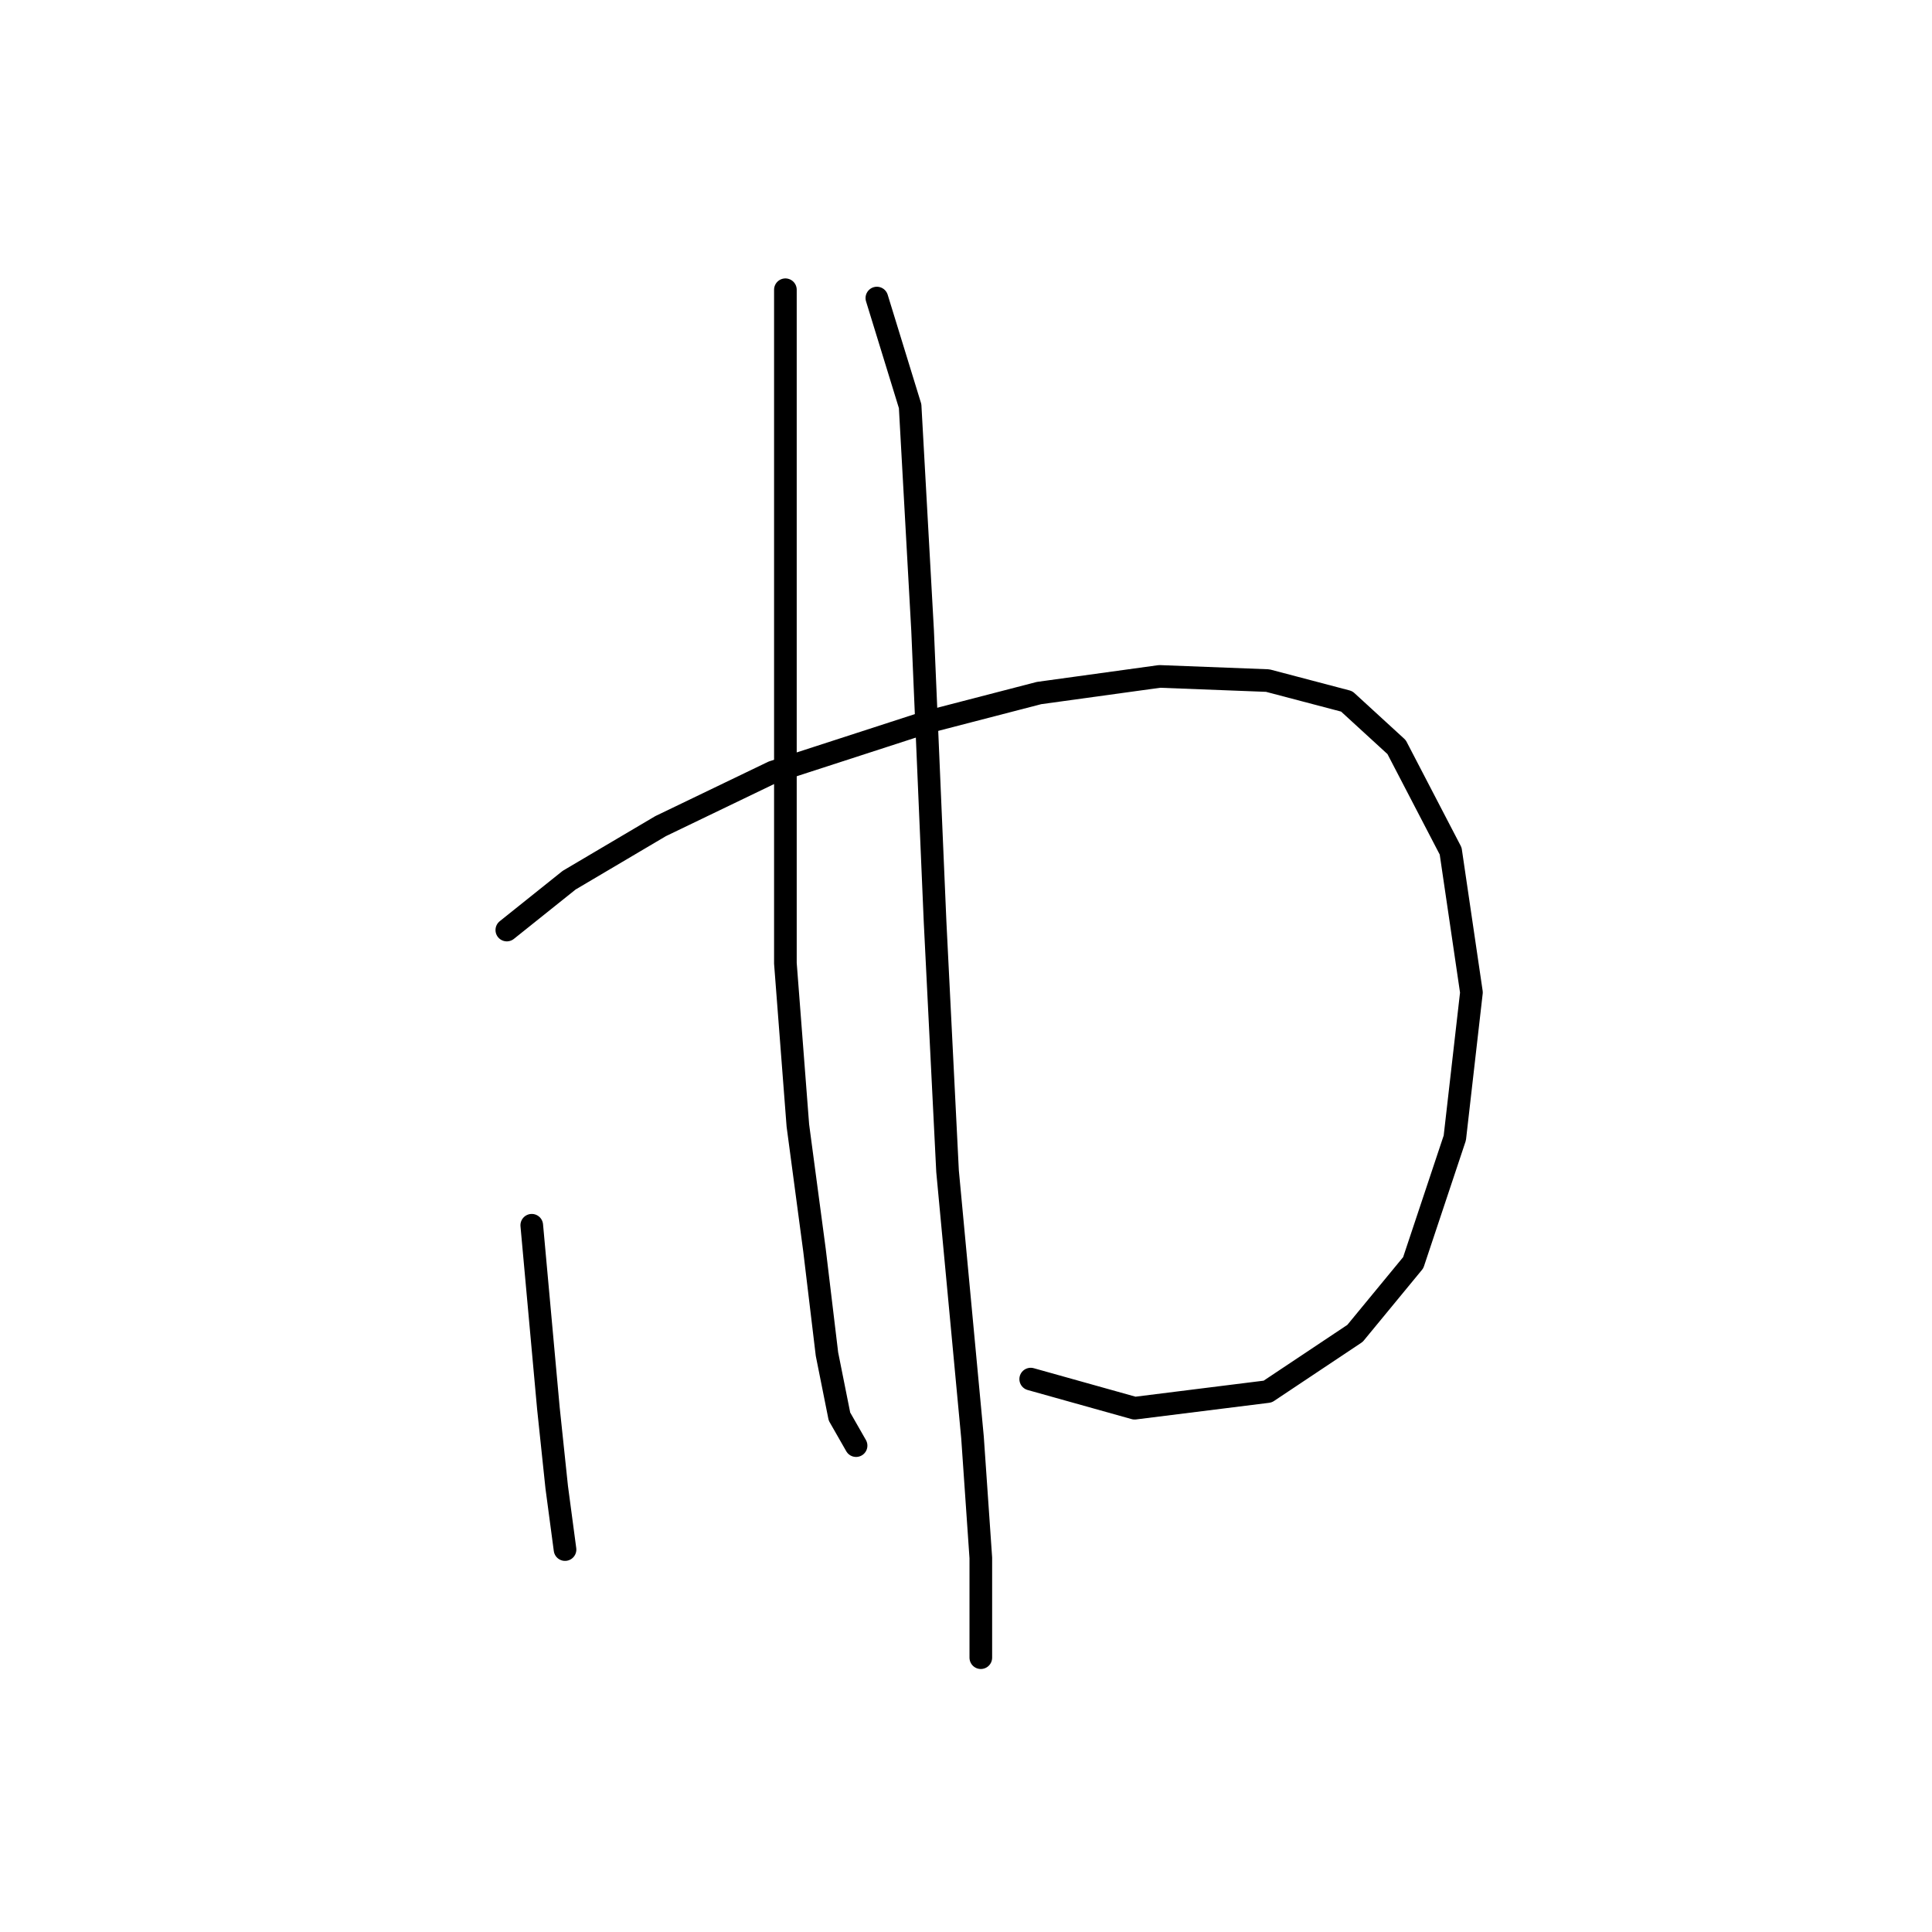 <?xml version="1.0" standalone="no"?>
    <svg width="256" height="256" xmlns="http://www.w3.org/2000/svg" version="1.1">
    <polyline stroke="black" stroke-width="3" stroke-linecap="round" fill="transparent" stroke-linejoin="round" points="70.461 162.353 72.665 186.594 73.767 197.062 74.869 205.326 74.869 205.326 " />
        <polyline stroke="black" stroke-width="3" stroke-linecap="round" fill="transparent" stroke-linejoin="round" points="67.156 123.236 75.42 116.625 87.54 109.463 102.416 102.301 122.801 95.689 137.676 91.833 153.653 89.629 167.978 90.18 178.445 92.935 185.057 98.995 192.219 112.768 194.974 131.5 192.77 150.783 187.26 167.311 179.547 176.677 167.978 184.391 150.348 186.594 136.574 182.738 136.574 182.738 " />
        <polyline stroke="black" stroke-width="3" stroke-linecap="round" fill="transparent" stroke-linejoin="round" points="104.069 38.392 104.069 57.124 104.069 93.486 104.069 127.644 105.721 149.13 107.925 165.659 109.578 179.432 111.231 187.696 113.435 191.553 113.435 191.553 " />
        <polyline stroke="black" stroke-width="3" stroke-linecap="round" fill="transparent" stroke-linejoin="round" points="116.189 39.494 120.597 53.818 122.25 83.569 123.902 122.134 125.555 155.191 128.861 190.451 129.963 206.428 129.963 219.651 129.963 219.651 " />
        </svg>